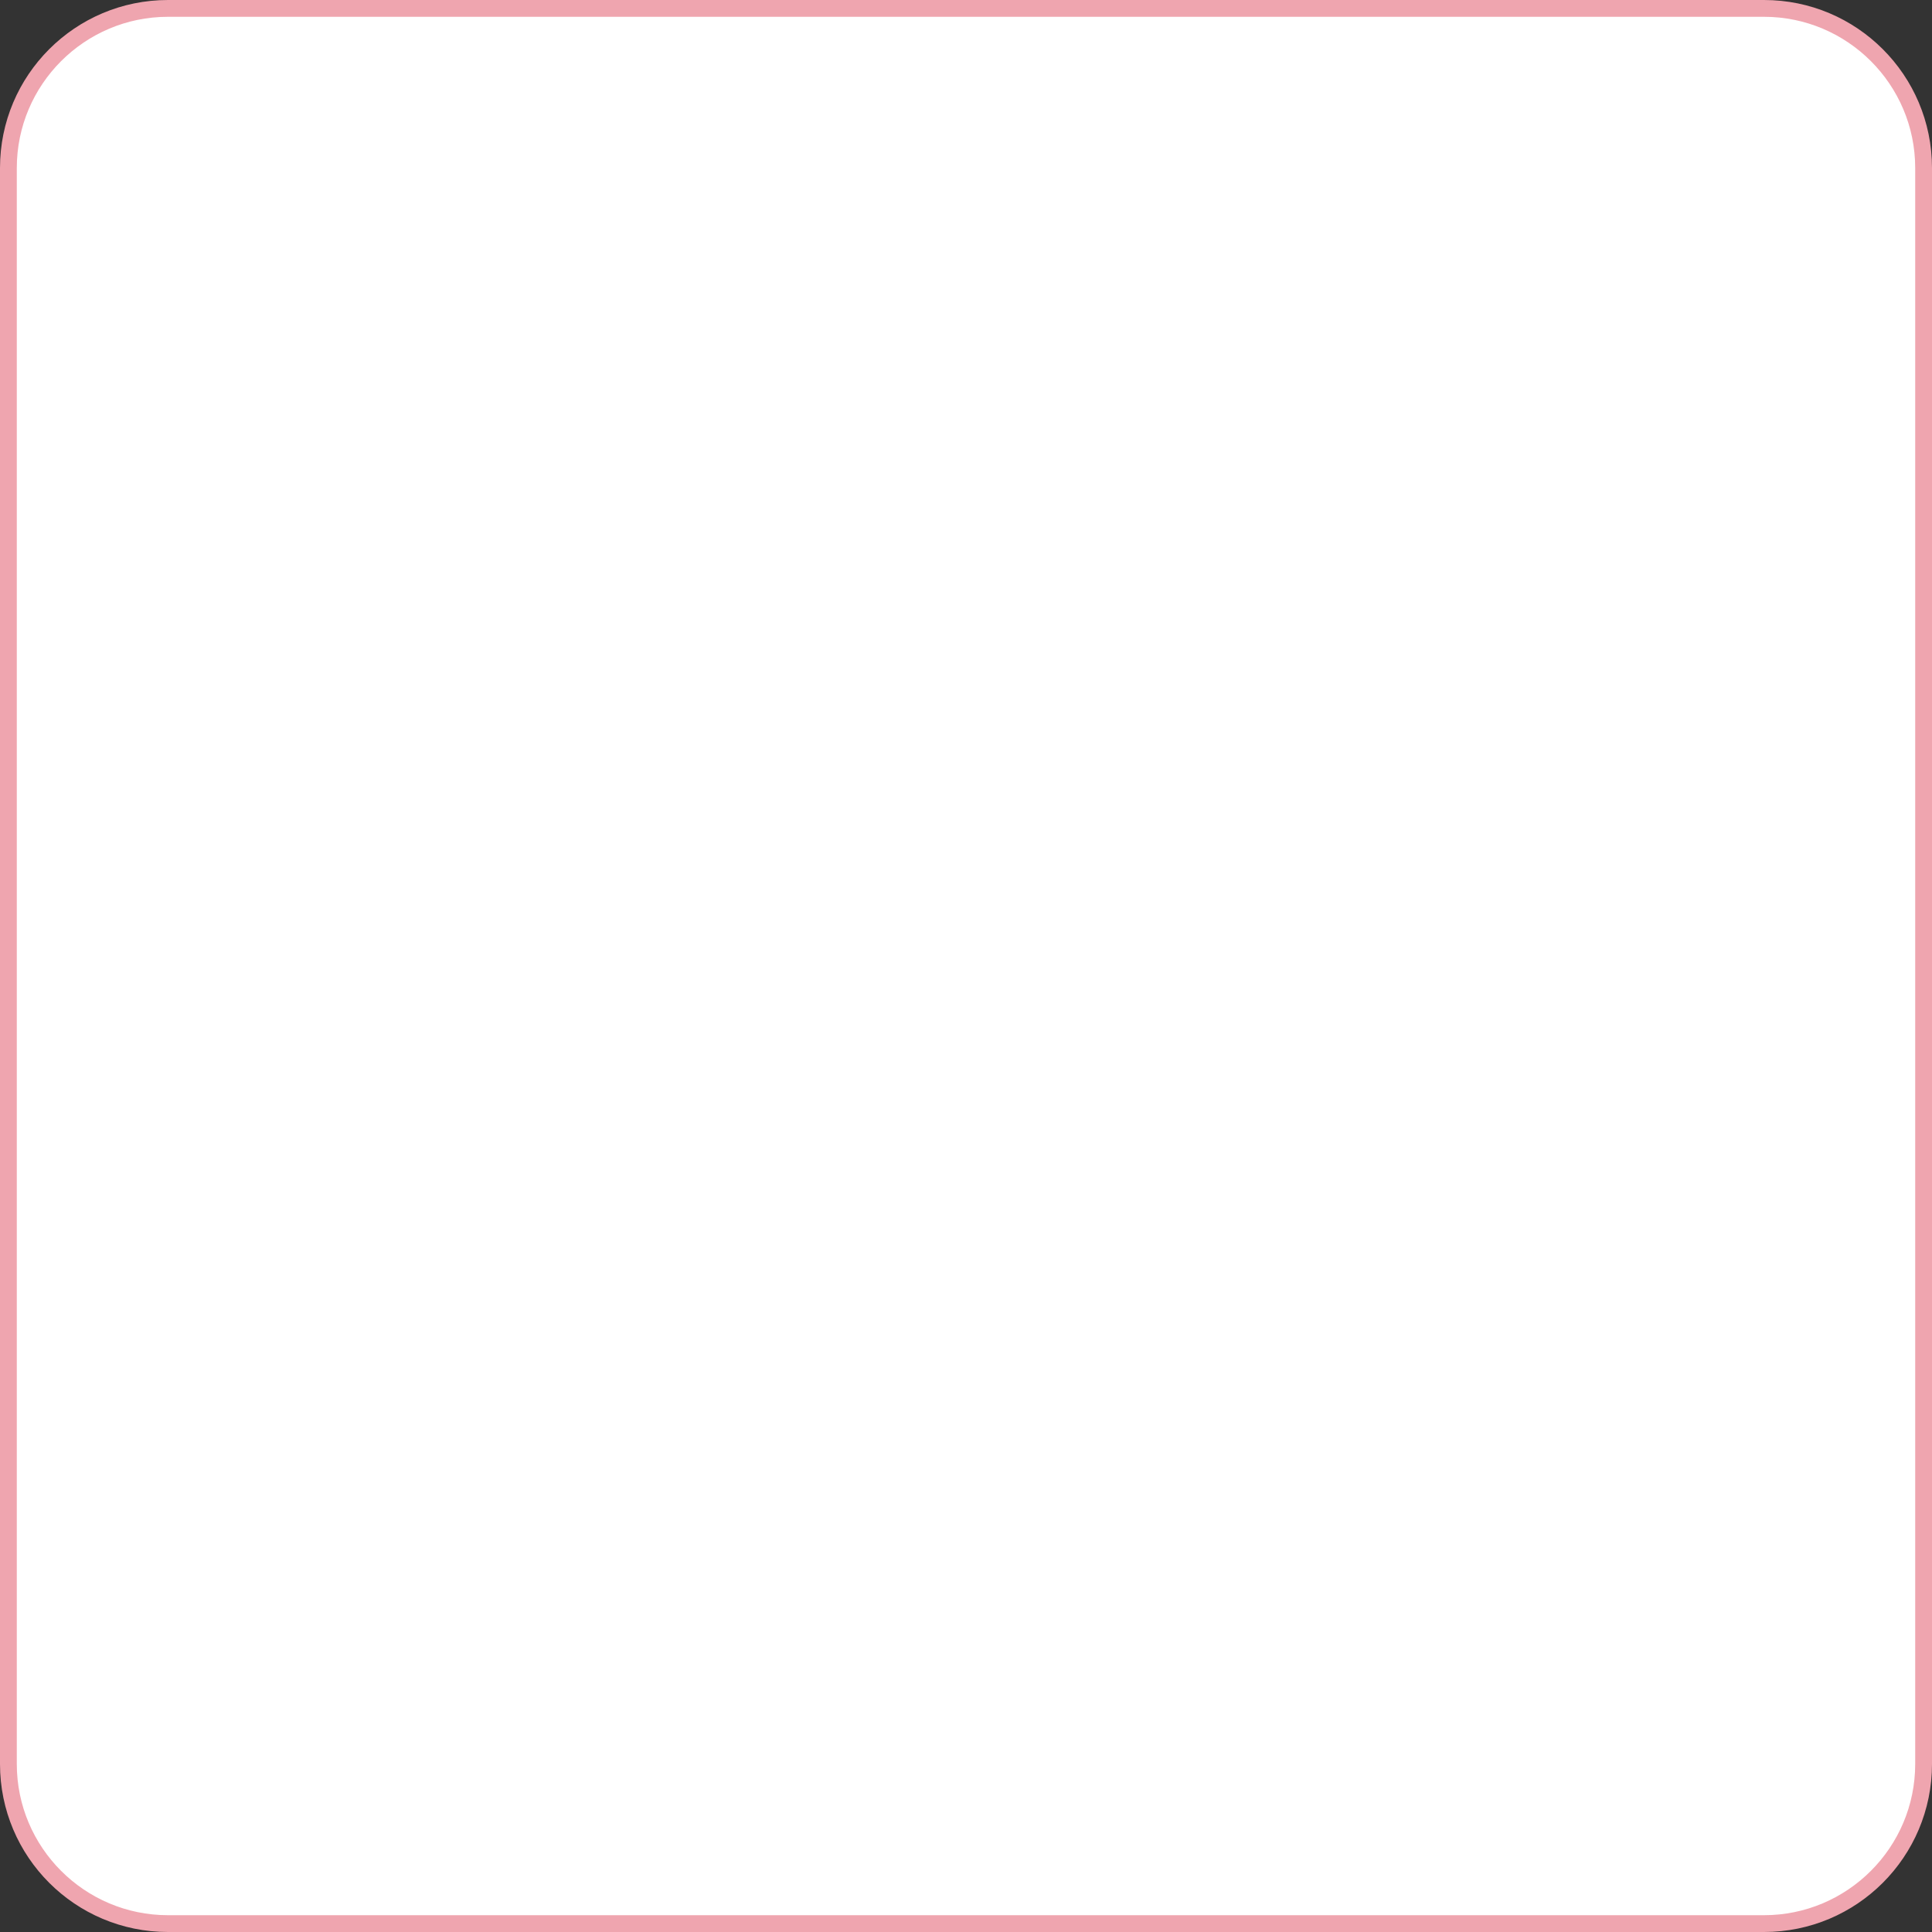 <?xml version="1.0" encoding="utf-8"?>
<!-- Generator: Adobe Illustrator 26.0.2, SVG Export Plug-In . SVG Version: 6.00 Build 0)  -->
<svg version="1.1" xmlns="http://www.w3.org/2000/svg" xmlns:xlink="http://www.w3.org/1999/xlink" x="0px" y="0px"
	 viewBox="0 0 230 230" style="enable-background:new 0 0 230 230;" xml:space="preserve">
<rect x="0" y="0" width="230" height="230" fill="#333333" stroke="none"/>
<style type="text/css">
	.st0{fill:#FFFFFF;}
	.st1{fill:none;stroke:#FFFFFF;stroke-miterlimit:10;}
	.st2{fill:#222222;}
	.st3{fill:#6275B0;}
	.st4{fill:none;stroke:#5A79BA;stroke-miterlimit:10;}
	.st5{fill:#FFFBB9;}
	.st6{fill:#F7D4D9;}
	.st7{fill:#C1E7FF;}
	.st8{fill:#5A79BA;}
	.st9{fill:#EFA5AF;}
	.st10{fill:#FFFFFF;stroke:#5A79BA;stroke-width:2;stroke-miterlimit:10;}
	.st11{fill:none;stroke:#C3E5FF;stroke-width:2;stroke-linecap:round;stroke-linejoin:round;stroke-miterlimit:10;}
	.st12{fill:none;stroke:#EFA5AF;stroke-width:1.5;stroke-linecap:round;stroke-linejoin:round;stroke-miterlimit:10;}
	.st13{fill:none;stroke:#C3E5FF;stroke-width:1.5;stroke-linecap:round;stroke-linejoin:round;stroke-miterlimit:10;}
	.st14{fill:none;stroke:#5A79BA;stroke-width:2;stroke-linecap:round;stroke-linejoin:round;stroke-miterlimit:10;}
	.st15{fill:none;stroke:#EFA5AF;stroke-width:1.5;stroke-linejoin:round;stroke-miterlimit:10;}
	.st16{fill:none;stroke:#C3E5FF;stroke-width:1.5;stroke-miterlimit:10;}
	.st17{fill:#C3E5FF;}
	.st18{fill:#FFFFFF;stroke:#5A79BA;stroke-miterlimit:10;}
	.st19{fill:#FFFFFF;stroke:#EFA5AF;stroke-miterlimit:10;}
	.st20{fill:url(#SVGID_1_);}
	.st21{fill:url(#SVGID_00000129891547365791301880000011500399860863063954_);}
	.st22{fill:url(#SVGID_00000041286488458254886700000002246759547559678614_);}
	.st23{fill:url(#SVGID_00000045613275924035460090000000365839450104494510_);}
	.st24{fill:url(#SVGID_00000111882522207291736450000013141530584036031654_);}
	.st25{fill:url(#SVGID_00000101085341566909874400000017995311087972231324_);}
	.st26{fill:url(#SVGID_00000134931757958868267650000000457061441170214076_);}
	.st27{fill:url(#SVGID_00000046331928397045571640000012823522920291244987_);}
	.st28{fill:url(#SVGID_00000024708136873258913000000003340289942899648684_);}
	.st29{fill:url(#SVGID_00000073690124717790386080000003388447827769778867_);}
	.st30{fill:url(#SVGID_00000141429077432401151280000007365611553860203926_);}
	.st31{fill:url(#SVGID_00000158721793117766480480000010345989385607822521_);}
	.st32{fill:url(#SVGID_00000040559237202399460930000001321606292769548450_);}
	.st33{fill:url(#SVGID_00000146500326939063635220000004007573030047037367_);}
	.st34{fill:url(#SVGID_00000006676260057396524250000007345317637717812109_);}
	.st35{fill:url(#SVGID_00000165196088158962881370000008966187945221623479_);}
	.st36{fill:url(#SVGID_00000127018587453128907330000001483001522586764164_);}
	.st37{fill:url(#SVGID_00000171703579774871152540000001298883669322172853_);}
	.st38{fill:url(#SVGID_00000083796391727074702970000001863579664035551875_);}
	.st39{fill:url(#SVGID_00000173141257612966329220000008713849514071374730_);}
	.st40{fill:url(#SVGID_00000061462110930139435960000005259345006077392036_);}
	.st41{fill:url(#SVGID_00000155111390950722634850000012492376745607929472_);}
	.st42{fill:#255C84;}
	.st43{fill:#FFCB4A;stroke:#FFCB4A;stroke-miterlimit:10;}
	.st44{fill:none;stroke:#222222;stroke-width:2;stroke-miterlimit:10;}
	.st45{fill:none;stroke:#FFFFFF;stroke-width:2;stroke-miterlimit:10;}
</style>
<g id="BG">
</g>
<g id="GR">
	<g>
		<path class="st0" d="M20,229c-10.48,0-19-8.52-19-19V20C1,9.52,9.52,1,20,1h190c10.48,0,19,8.52,19,19v190c0,10.48-8.52,19-19,19
			H20z"/>
		<path class="st9" d="M210,2c9.93,0,18,8.07,18,18v190c0,9.93-8.07,18-18,18H20c-9.93,0-18-8.07-18-18V20c0-9.93,8.07-18,18-18H210
			 M210,0H20C8.95,0,0,8.95,0,20v190c0,11.05,8.95,20,20,20h190c11.05,0,20-8.95,20-20V20C230,8.95,221.05,0,210,0L210,0z"/>
	</g>
</g>
<g id="OV">
</g>
</svg>
